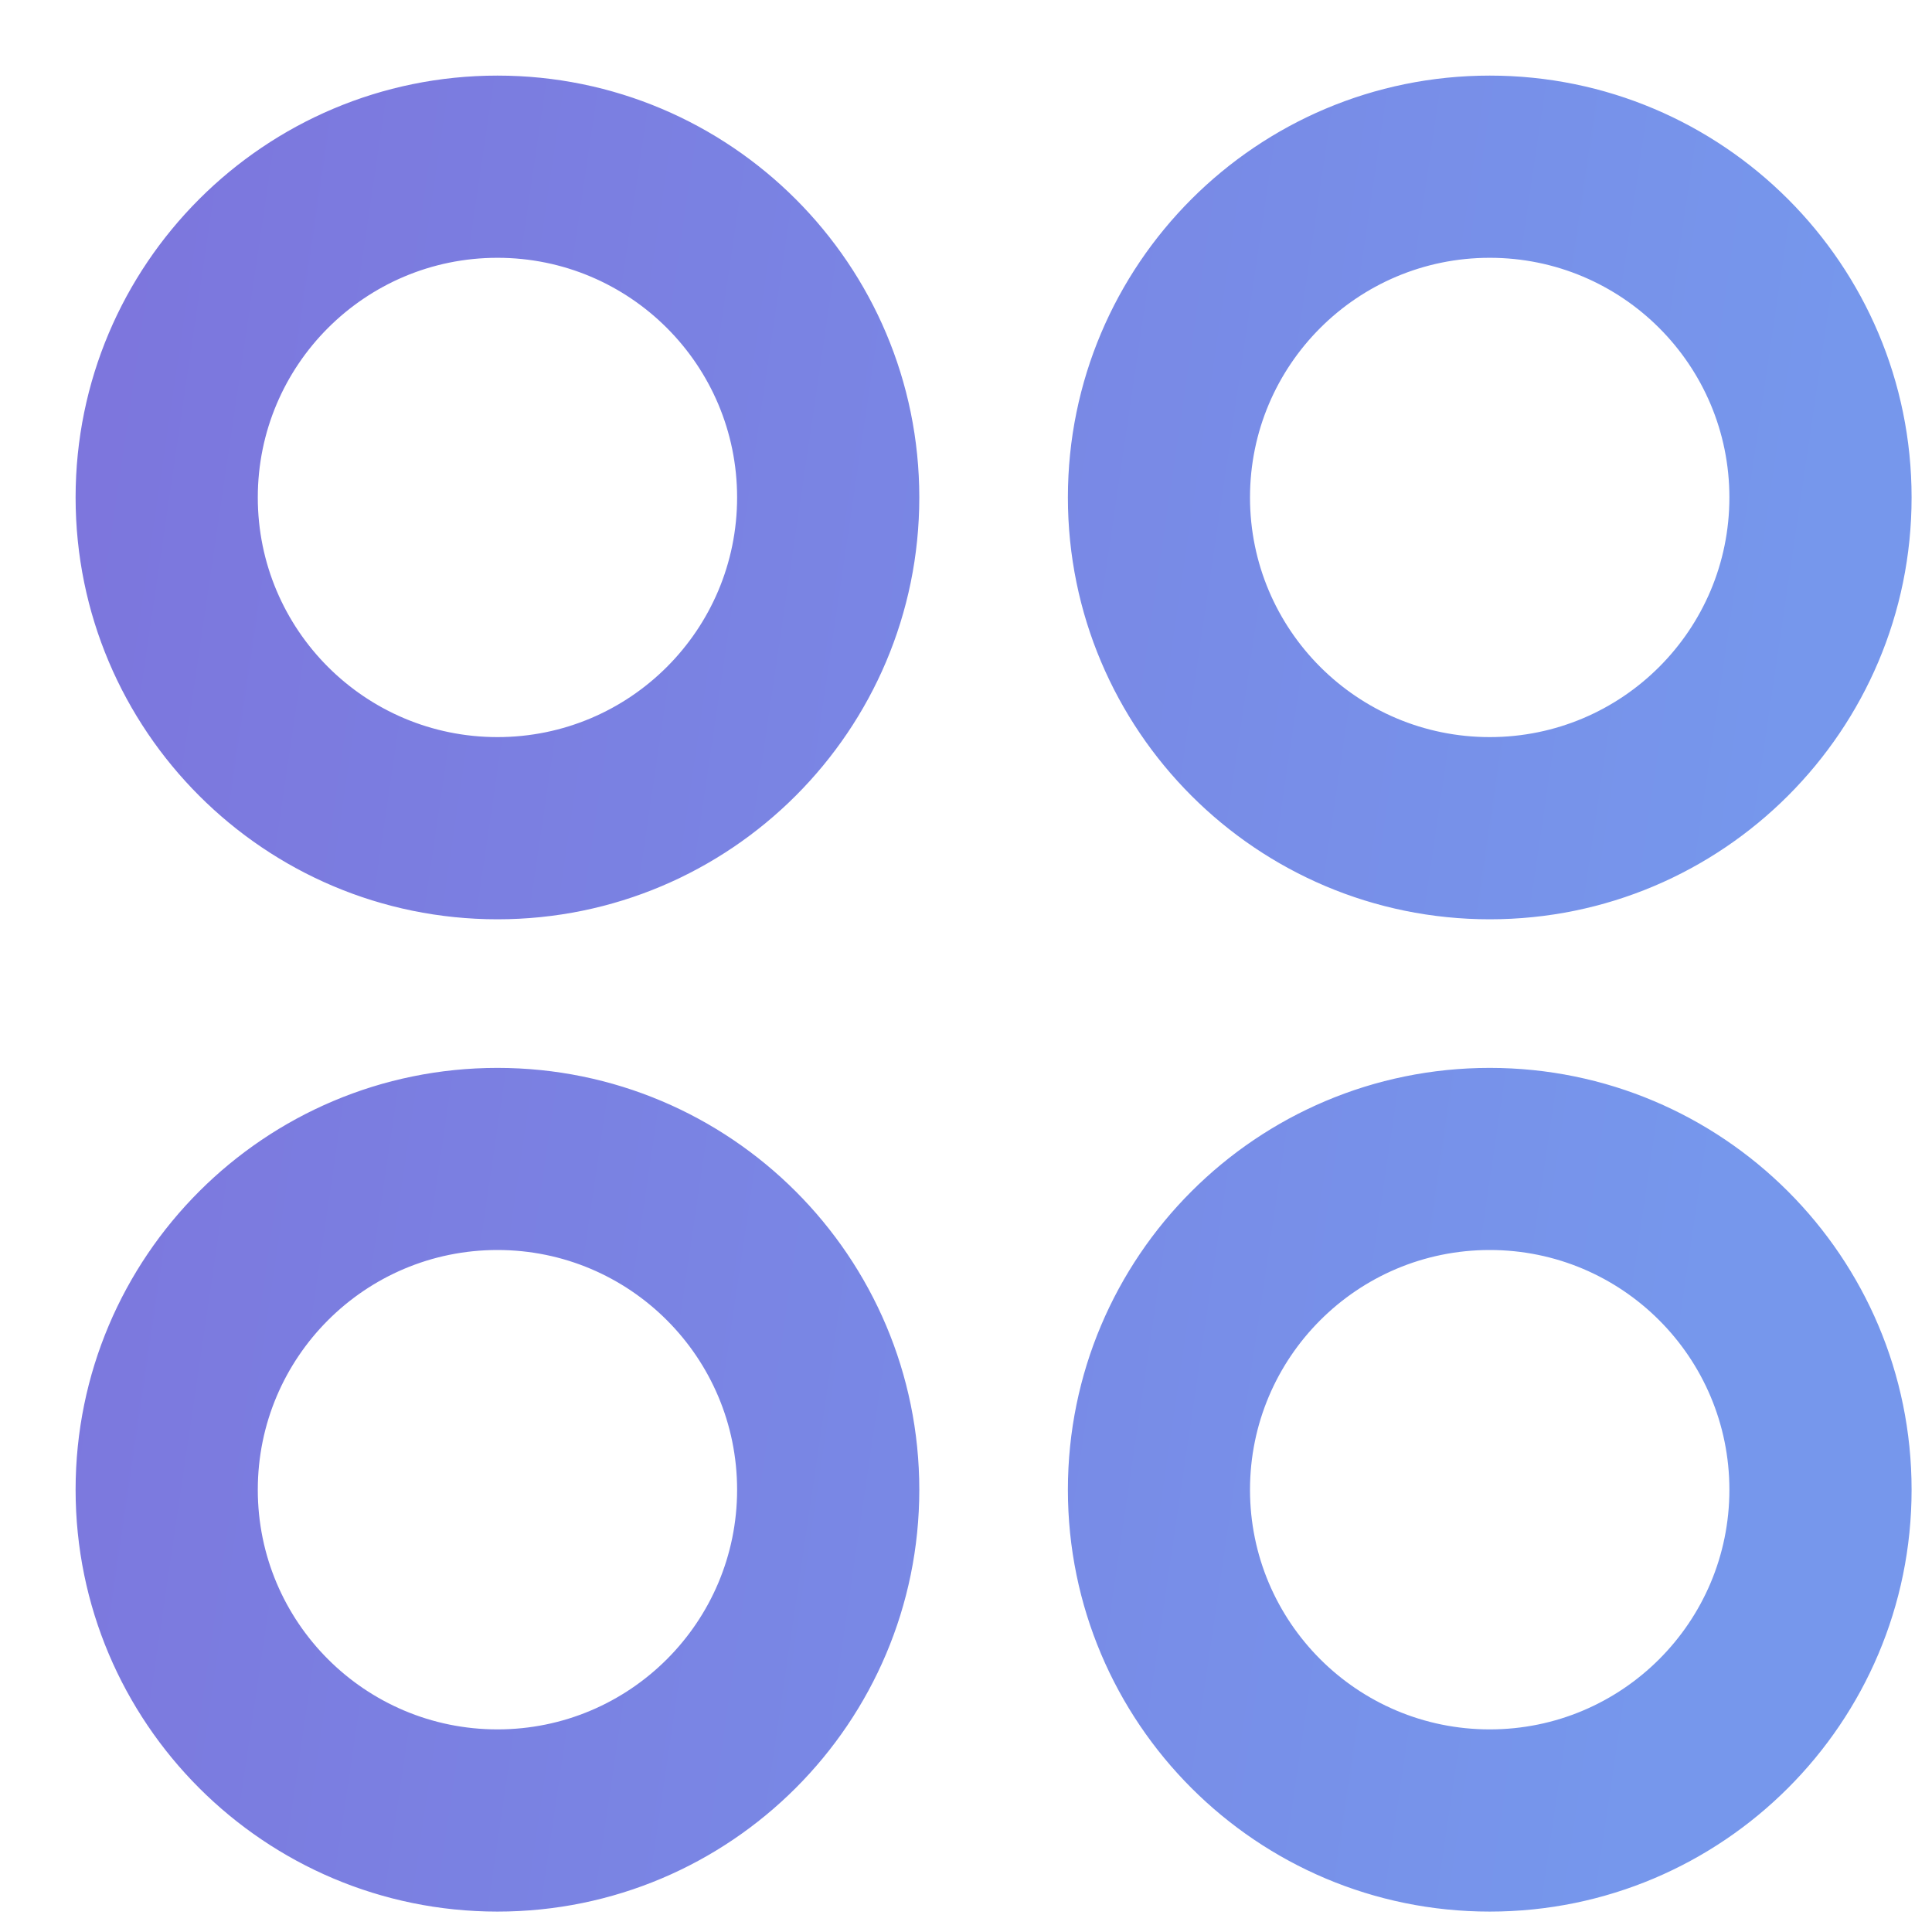 <svg width="23" height="23" viewBox="0 0 23 23" fill="none" xmlns="http://www.w3.org/2000/svg">
<path fill-rule="evenodd" clip-rule="evenodd" d="M5.922 1C3.204 1 1 3.204 1 5.922C1 8.64 3.204 10.844 5.922 10.844C8.64 10.844 10.844 8.64 10.844 5.922C10.844 3.204 8.64 1 5.922 1ZM2.969 5.922C2.969 4.291 4.291 2.969 5.922 2.969C7.553 2.969 8.875 4.291 8.875 5.922C8.875 7.553 7.553 8.875 5.922 8.875C4.291 8.875 2.969 7.553 2.969 5.922ZM17.735 1C15.016 1 12.813 3.204 12.813 5.922C12.813 8.64 15.016 10.844 17.735 10.844C20.453 10.844 22.657 8.64 22.657 5.922C22.657 3.204 20.453 1 17.735 1ZM14.781 5.922C14.781 4.291 16.104 2.969 17.735 2.969C19.366 2.969 20.688 4.291 20.688 5.922C20.688 7.553 19.366 8.875 17.735 8.875C16.104 8.875 14.781 7.553 14.781 5.922ZM1 17.735C1 15.016 3.204 12.813 5.922 12.813C8.64 12.813 10.844 15.016 10.844 17.735C10.844 20.453 8.64 22.657 5.922 22.657C3.204 22.657 1 20.453 1 17.735ZM5.922 14.781C4.291 14.781 2.969 16.104 2.969 17.735C2.969 19.366 4.291 20.688 5.922 20.688C7.553 20.688 8.875 19.366 8.875 17.735C8.875 16.104 7.553 14.781 5.922 14.781ZM17.735 12.813C15.016 12.813 12.813 15.016 12.813 17.735C12.813 20.453 15.016 22.657 17.735 22.657C20.453 22.657 22.657 20.453 22.657 17.735C22.657 15.016 20.453 12.813 17.735 12.813ZM14.781 17.735C14.781 16.104 16.104 14.781 17.735 14.781C19.366 14.781 20.688 16.104 20.688 17.735C20.688 19.366 19.366 20.688 17.735 20.688C16.104 20.688 14.781 19.366 14.781 17.735Z" fill="url(#paint0_linear_744_2805)" stroke="url(#paint1_linear_744_2805)" stroke-width="0.2"/>
<defs>
<linearGradient id="paint0_linear_744_2805" x1="2.397" y1="-11.564" x2="23.863" y2="-8.401" gradientUnits="userSpaceOnUse">
<stop stop-color="#7D74DC"/>
<stop offset="1" stop-color="#7697EC"/>
</linearGradient>
<linearGradient id="paint1_linear_744_2805" x1="2.397" y1="-11.564" x2="23.863" y2="-8.401" gradientUnits="userSpaceOnUse">
<stop stop-color="#7D74DC"/>
<stop offset="1" stop-color="#7697EC"/>
</linearGradient>
</defs>
</svg>
